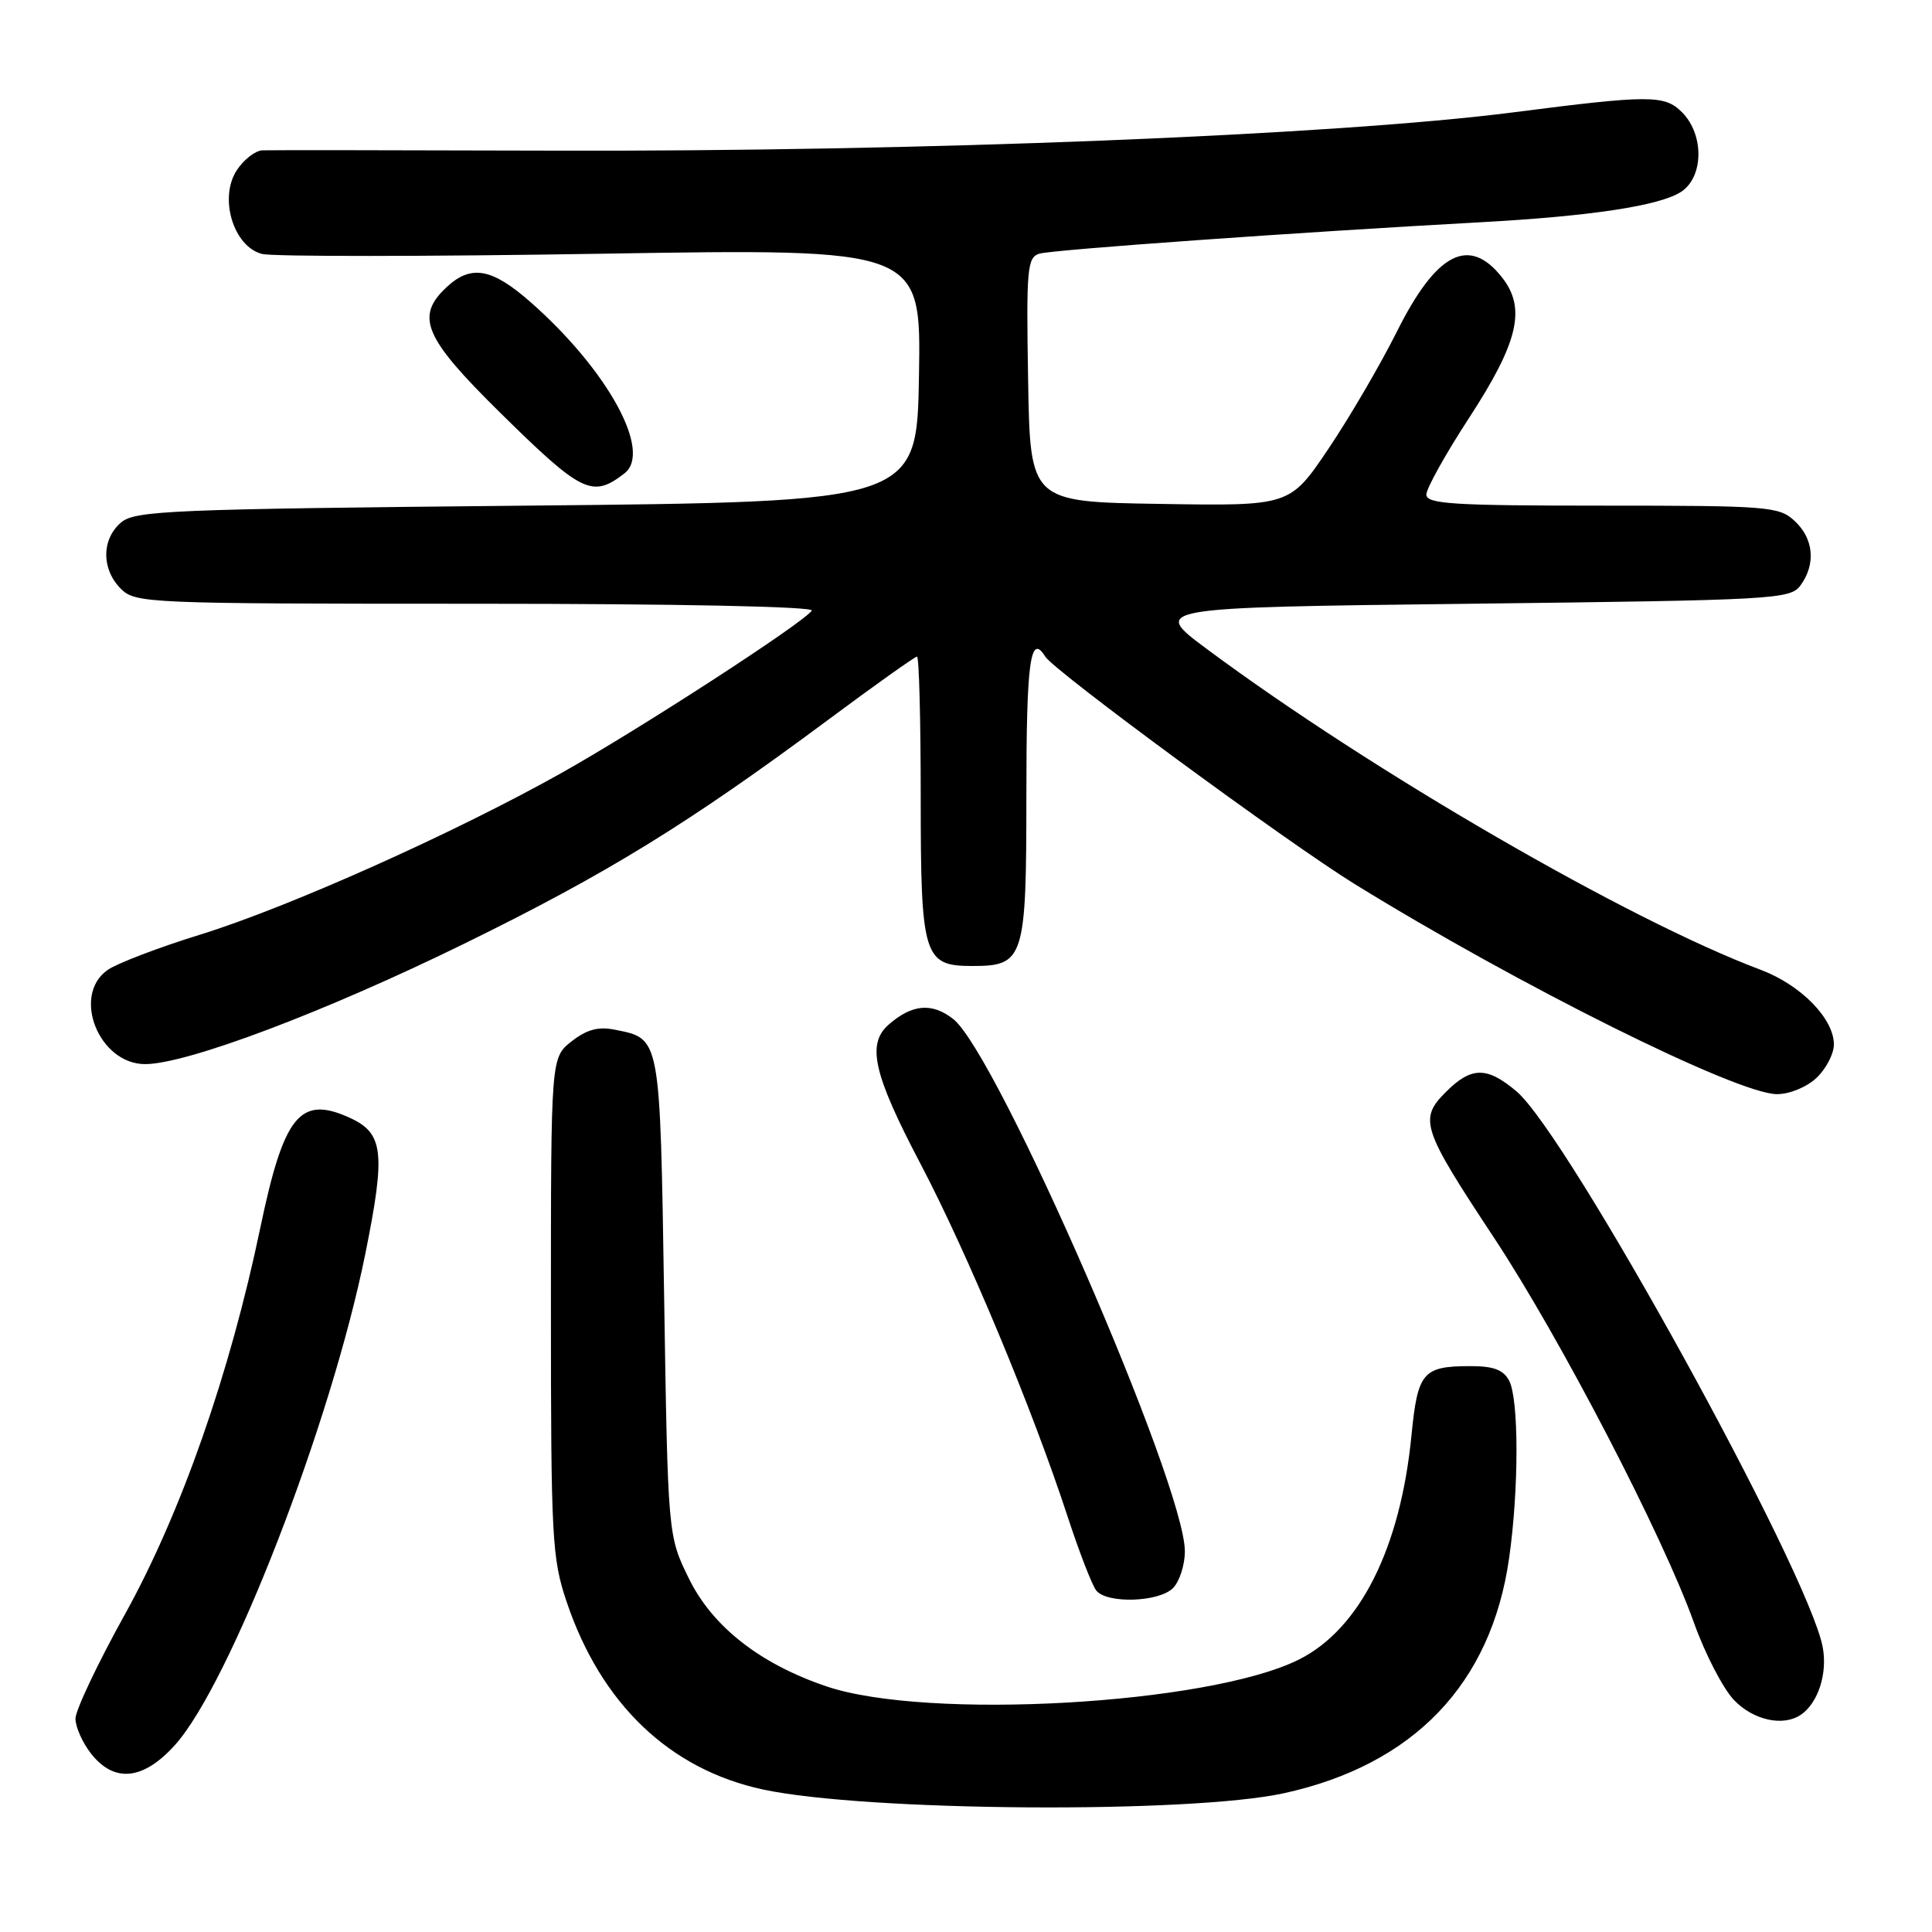 <?xml version="1.0" encoding="UTF-8" standalone="no"?>
<!DOCTYPE svg PUBLIC "-//W3C//DTD SVG 1.1//EN" "http://www.w3.org/Graphics/SVG/1.1/DTD/svg11.dtd" >
<svg xmlns="http://www.w3.org/2000/svg" xmlns:xlink="http://www.w3.org/1999/xlink" version="1.1" viewBox="0 0 256 256">
 <g >
 <path fill="currentColor"
d=" M 170.14 237.61 C 187.32 233.84 197.59 223.13 199.96 206.50 C 201.27 197.35 201.27 185.37 199.96 182.93 C 199.19 181.49 197.87 181.00 194.71 181.02 C 188.53 181.04 187.85 181.85 187.03 190.17 C 185.57 205.15 180.18 215.88 172.09 219.91 C 160.18 225.85 122.84 227.97 109.50 223.45 C 100.70 220.47 94.42 215.55 91.29 209.18 C 88.50 203.50 88.50 203.50 88.00 171.78 C 87.45 137.12 87.55 137.66 81.47 136.44 C 79.27 136.00 77.74 136.42 75.73 137.99 C 73.00 140.15 73.00 140.15 73.00 173.10 C 73.00 203.85 73.14 206.48 75.08 212.24 C 79.64 225.78 88.73 234.46 101.11 237.12 C 114.73 240.04 157.66 240.34 170.14 237.61 Z  M 23.16 231.25 C 30.47 223.16 43.86 188.63 48.40 166.17 C 51.12 152.69 50.83 150.16 46.34 148.11 C 39.76 145.11 37.61 147.76 34.49 162.70 C 30.45 182.05 23.99 200.49 16.54 213.93 C 12.94 220.42 10.00 226.62 10.00 227.73 C 10.00 228.83 10.93 230.92 12.07 232.37 C 15.14 236.27 18.97 235.89 23.16 231.25 Z  M 238.60 227.23 C 240.89 225.70 242.18 221.76 241.52 218.26 C 239.64 208.23 207.73 150.32 200.93 144.60 C 197.02 141.30 194.95 141.32 191.58 144.70 C 187.99 148.29 188.39 149.52 197.94 163.97 C 206.71 177.24 220.31 203.43 224.45 215.00 C 225.92 219.12 228.31 223.74 229.75 225.25 C 232.30 227.93 236.24 228.81 238.60 227.23 Z  M 155.43 210.43 C 156.29 209.56 157.00 207.37 157.00 205.55 C 157.00 196.73 132.14 139.62 126.31 135.03 C 123.50 132.82 120.85 133.05 117.75 135.77 C 114.82 138.34 115.73 142.33 121.95 154.17 C 128.20 166.07 136.79 186.65 141.48 201.00 C 143.01 205.68 144.71 210.06 145.26 210.75 C 146.66 212.52 153.55 212.31 155.43 210.43 Z  M 240.69 142.83 C 241.96 141.63 243.00 139.64 243.00 138.40 C 243.00 134.97 238.62 130.50 233.29 128.50 C 215.81 121.94 181.83 102.26 160.00 86.06 C 152.50 80.50 152.50 80.50 194.83 80.00 C 235.27 79.52 237.23 79.41 238.58 77.56 C 240.63 74.75 240.33 71.38 237.81 69.04 C 235.74 67.11 234.39 67.00 212.31 67.00 C 192.50 67.00 189.00 66.78 189.00 65.53 C 189.00 64.73 191.52 60.20 194.60 55.47 C 201.20 45.35 202.26 40.86 199.02 36.75 C 194.65 31.21 190.32 33.46 185.06 44.01 C 182.87 48.38 178.80 55.35 176.00 59.50 C 170.91 67.05 170.91 67.05 153.70 66.77 C 136.50 66.50 136.50 66.50 136.23 50.33 C 135.98 35.57 136.11 34.10 137.73 33.61 C 139.44 33.09 172.23 30.76 196.00 29.46 C 210.75 28.66 219.91 27.27 222.75 25.42 C 225.76 23.46 225.83 17.83 222.87 14.87 C 220.56 12.56 218.62 12.56 200.50 14.89 C 176.76 17.93 121.77 20.12 73.00 19.96 C 52.92 19.90 35.72 19.88 34.77 19.92 C 33.82 19.96 32.30 21.15 31.38 22.55 C 28.97 26.22 30.93 32.69 34.73 33.65 C 36.19 34.01 56.43 34.00 79.72 33.62 C 122.05 32.93 122.05 32.93 121.77 49.71 C 121.50 66.50 121.50 66.50 69.78 67.00 C 22.52 67.46 17.89 67.65 16.03 69.24 C 13.44 71.46 13.43 75.43 16.00 78.00 C 17.94 79.94 19.33 80.00 63.06 80.00 C 89.70 80.00 107.89 80.37 107.56 80.91 C 106.61 82.44 84.77 96.61 74.28 102.49 C 60.11 110.43 38.18 120.24 26.50 123.85 C 21.00 125.55 15.49 127.66 14.25 128.53 C 9.47 131.90 13.10 141.00 19.23 141.00 C 24.75 141.00 43.08 134.08 61.50 125.05 C 80.44 115.77 91.21 109.14 109.76 95.36 C 115.95 90.76 121.24 87.00 121.51 87.00 C 121.78 87.00 122.00 95.40 122.00 105.67 C 122.00 126.75 122.38 128.00 128.83 128.00 C 135.71 128.00 136.00 127.08 136.00 105.35 C 136.00 87.64 136.52 83.80 138.50 87.00 C 139.69 88.92 170.59 111.64 179.50 117.14 C 201.27 130.58 230.13 144.94 235.44 144.98 C 237.10 144.99 239.38 144.06 240.69 142.83 Z  M 82.75 62.72 C 86.46 59.85 80.53 49.04 70.30 40.03 C 65.18 35.53 62.42 35.03 59.19 38.04 C 54.99 41.95 56.17 44.73 66.25 54.66 C 77.11 65.36 78.48 66.03 82.75 62.72 Z "/>
</g>
</svg>